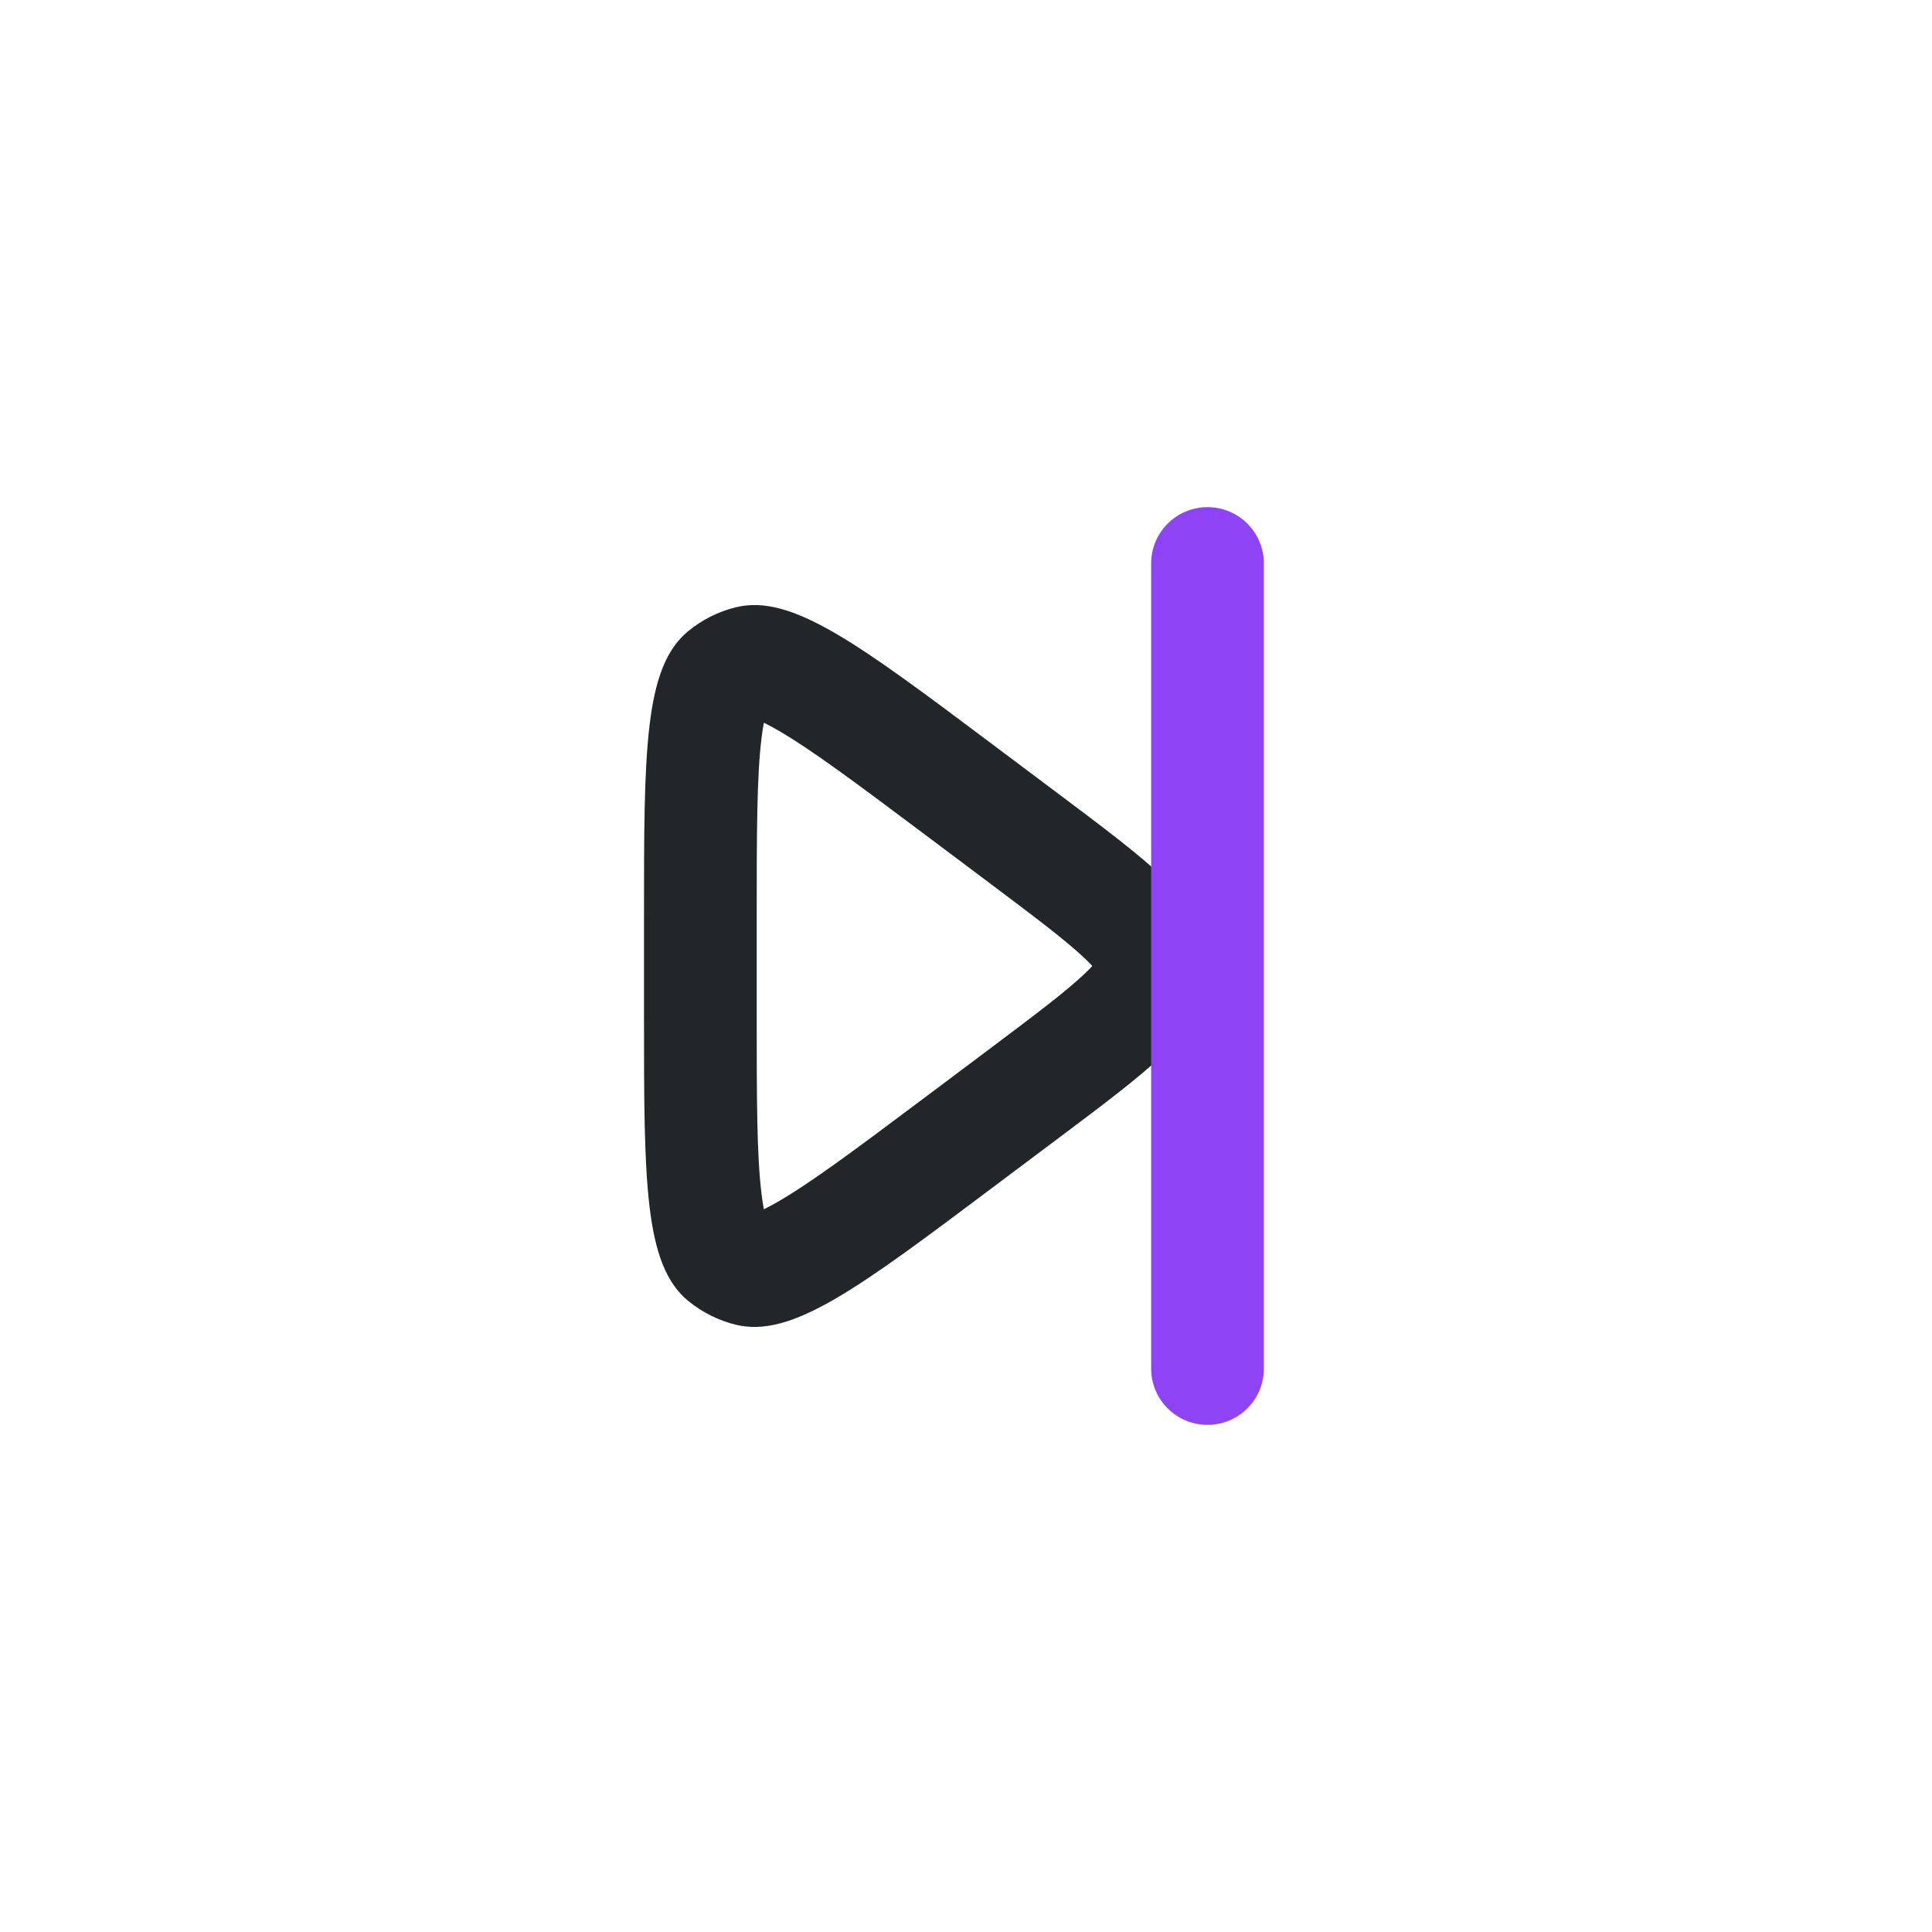 <svg width="24" height="24" viewBox="0 0 24 24" fill="none" xmlns="http://www.w3.org/2000/svg">
<path fill-rule="evenodd" clip-rule="evenodd" d="M11.48 13.64L12.28 13.04C12.89 12.582 13.247 12.312 13.478 12.092C13.517 12.055 13.547 12.024 13.569 12C13.547 11.976 13.517 11.945 13.478 11.908C13.247 11.688 12.89 11.418 12.28 10.96L11.48 10.36C10.62 9.715 10.077 9.311 9.666 9.073C9.595 9.032 9.536 9.001 9.489 8.978C9.479 9.03 9.469 9.095 9.459 9.177C9.402 9.648 9.4 10.325 9.4 11.4L9.4 12.6C9.4 13.675 9.402 14.352 9.459 14.823C9.469 14.905 9.479 14.97 9.489 15.022C9.536 14.999 9.595 14.968 9.666 14.927C10.077 14.689 10.62 14.285 11.48 13.64ZM14.974 11.723C14.867 11.15 14.284 10.713 13.12 9.84L12.32 9.24C10.661 7.996 9.831 7.373 9.14 7.544C8.924 7.597 8.723 7.698 8.551 7.839C8 8.289 8 9.326 8 11.4L8 12.6C8 14.674 8 15.711 8.551 16.162C8.723 16.302 8.924 16.403 9.14 16.456C9.831 16.627 10.661 16.005 12.32 14.76L13.12 14.16C14.284 13.287 14.867 12.85 14.974 12.277C15.009 12.094 15.009 11.906 14.974 11.723Z" fill="#222628"/>
<path fill-rule="evenodd" clip-rule="evenodd" d="M15 6.3C15.387 6.3 15.7 6.613 15.7 7V17C15.7 17.387 15.387 17.7 15 17.7C14.613 17.7 14.3 17.387 14.3 17V7C14.3 6.613 14.613 6.3 15 6.3Z" fill="#8E44F4"/>
</svg>
